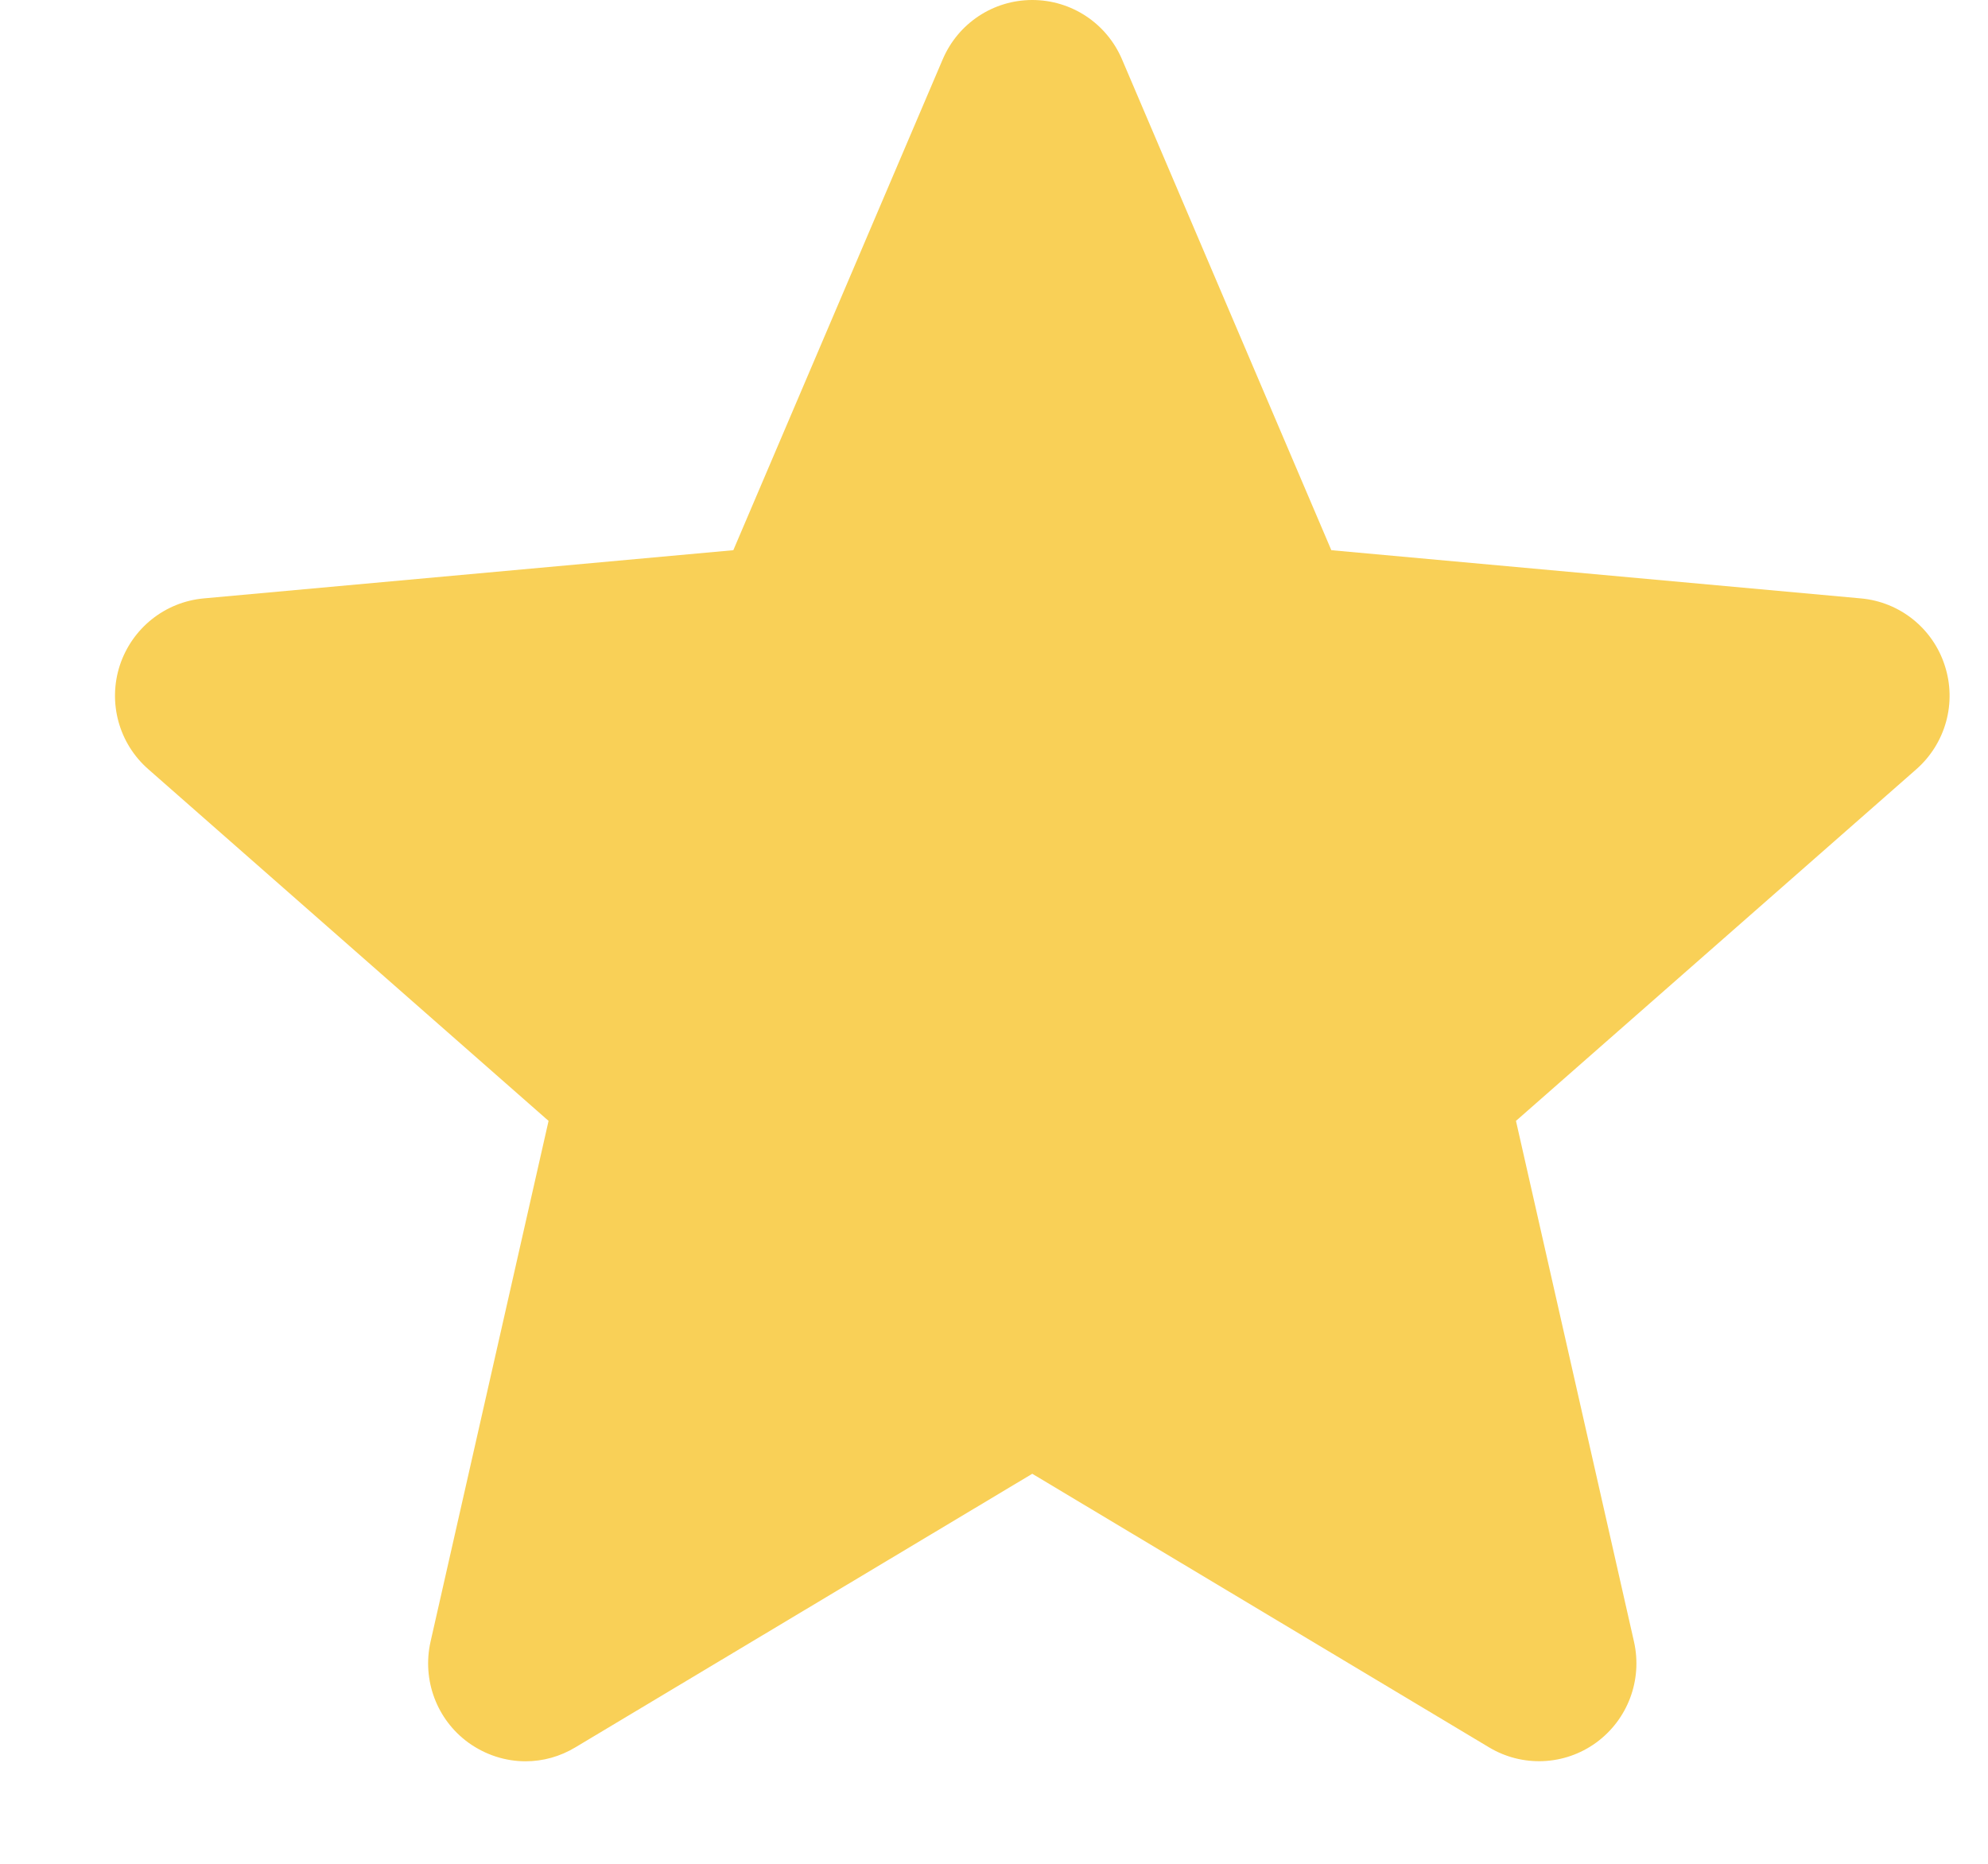 <svg width="16" height="15" viewBox="0 0 16 15" fill="none" xmlns="http://www.w3.org/2000/svg">
<path d="M15.652 5.356C15.556 5.057 15.29 4.844 14.977 4.816L10.715 4.428L9.03 0.477C8.906 0.187 8.623 0 8.308 0C7.994 0 7.711 0.187 7.587 0.478L5.902 4.428L1.639 4.816C1.326 4.845 1.062 5.057 0.964 5.356C0.867 5.656 0.957 5.984 1.194 6.191L4.415 9.021L3.465 13.213C3.396 13.521 3.515 13.84 3.77 14.025C3.908 14.124 4.068 14.175 4.23 14.175C4.37 14.175 4.508 14.137 4.632 14.062L8.308 11.861L11.983 14.062C12.252 14.224 12.591 14.21 12.846 14.025C13.101 13.839 13.22 13.521 13.151 13.213L12.201 9.021L15.422 6.192C15.659 5.984 15.75 5.656 15.652 5.356Z" fill="#F9D057"/>
</svg>
